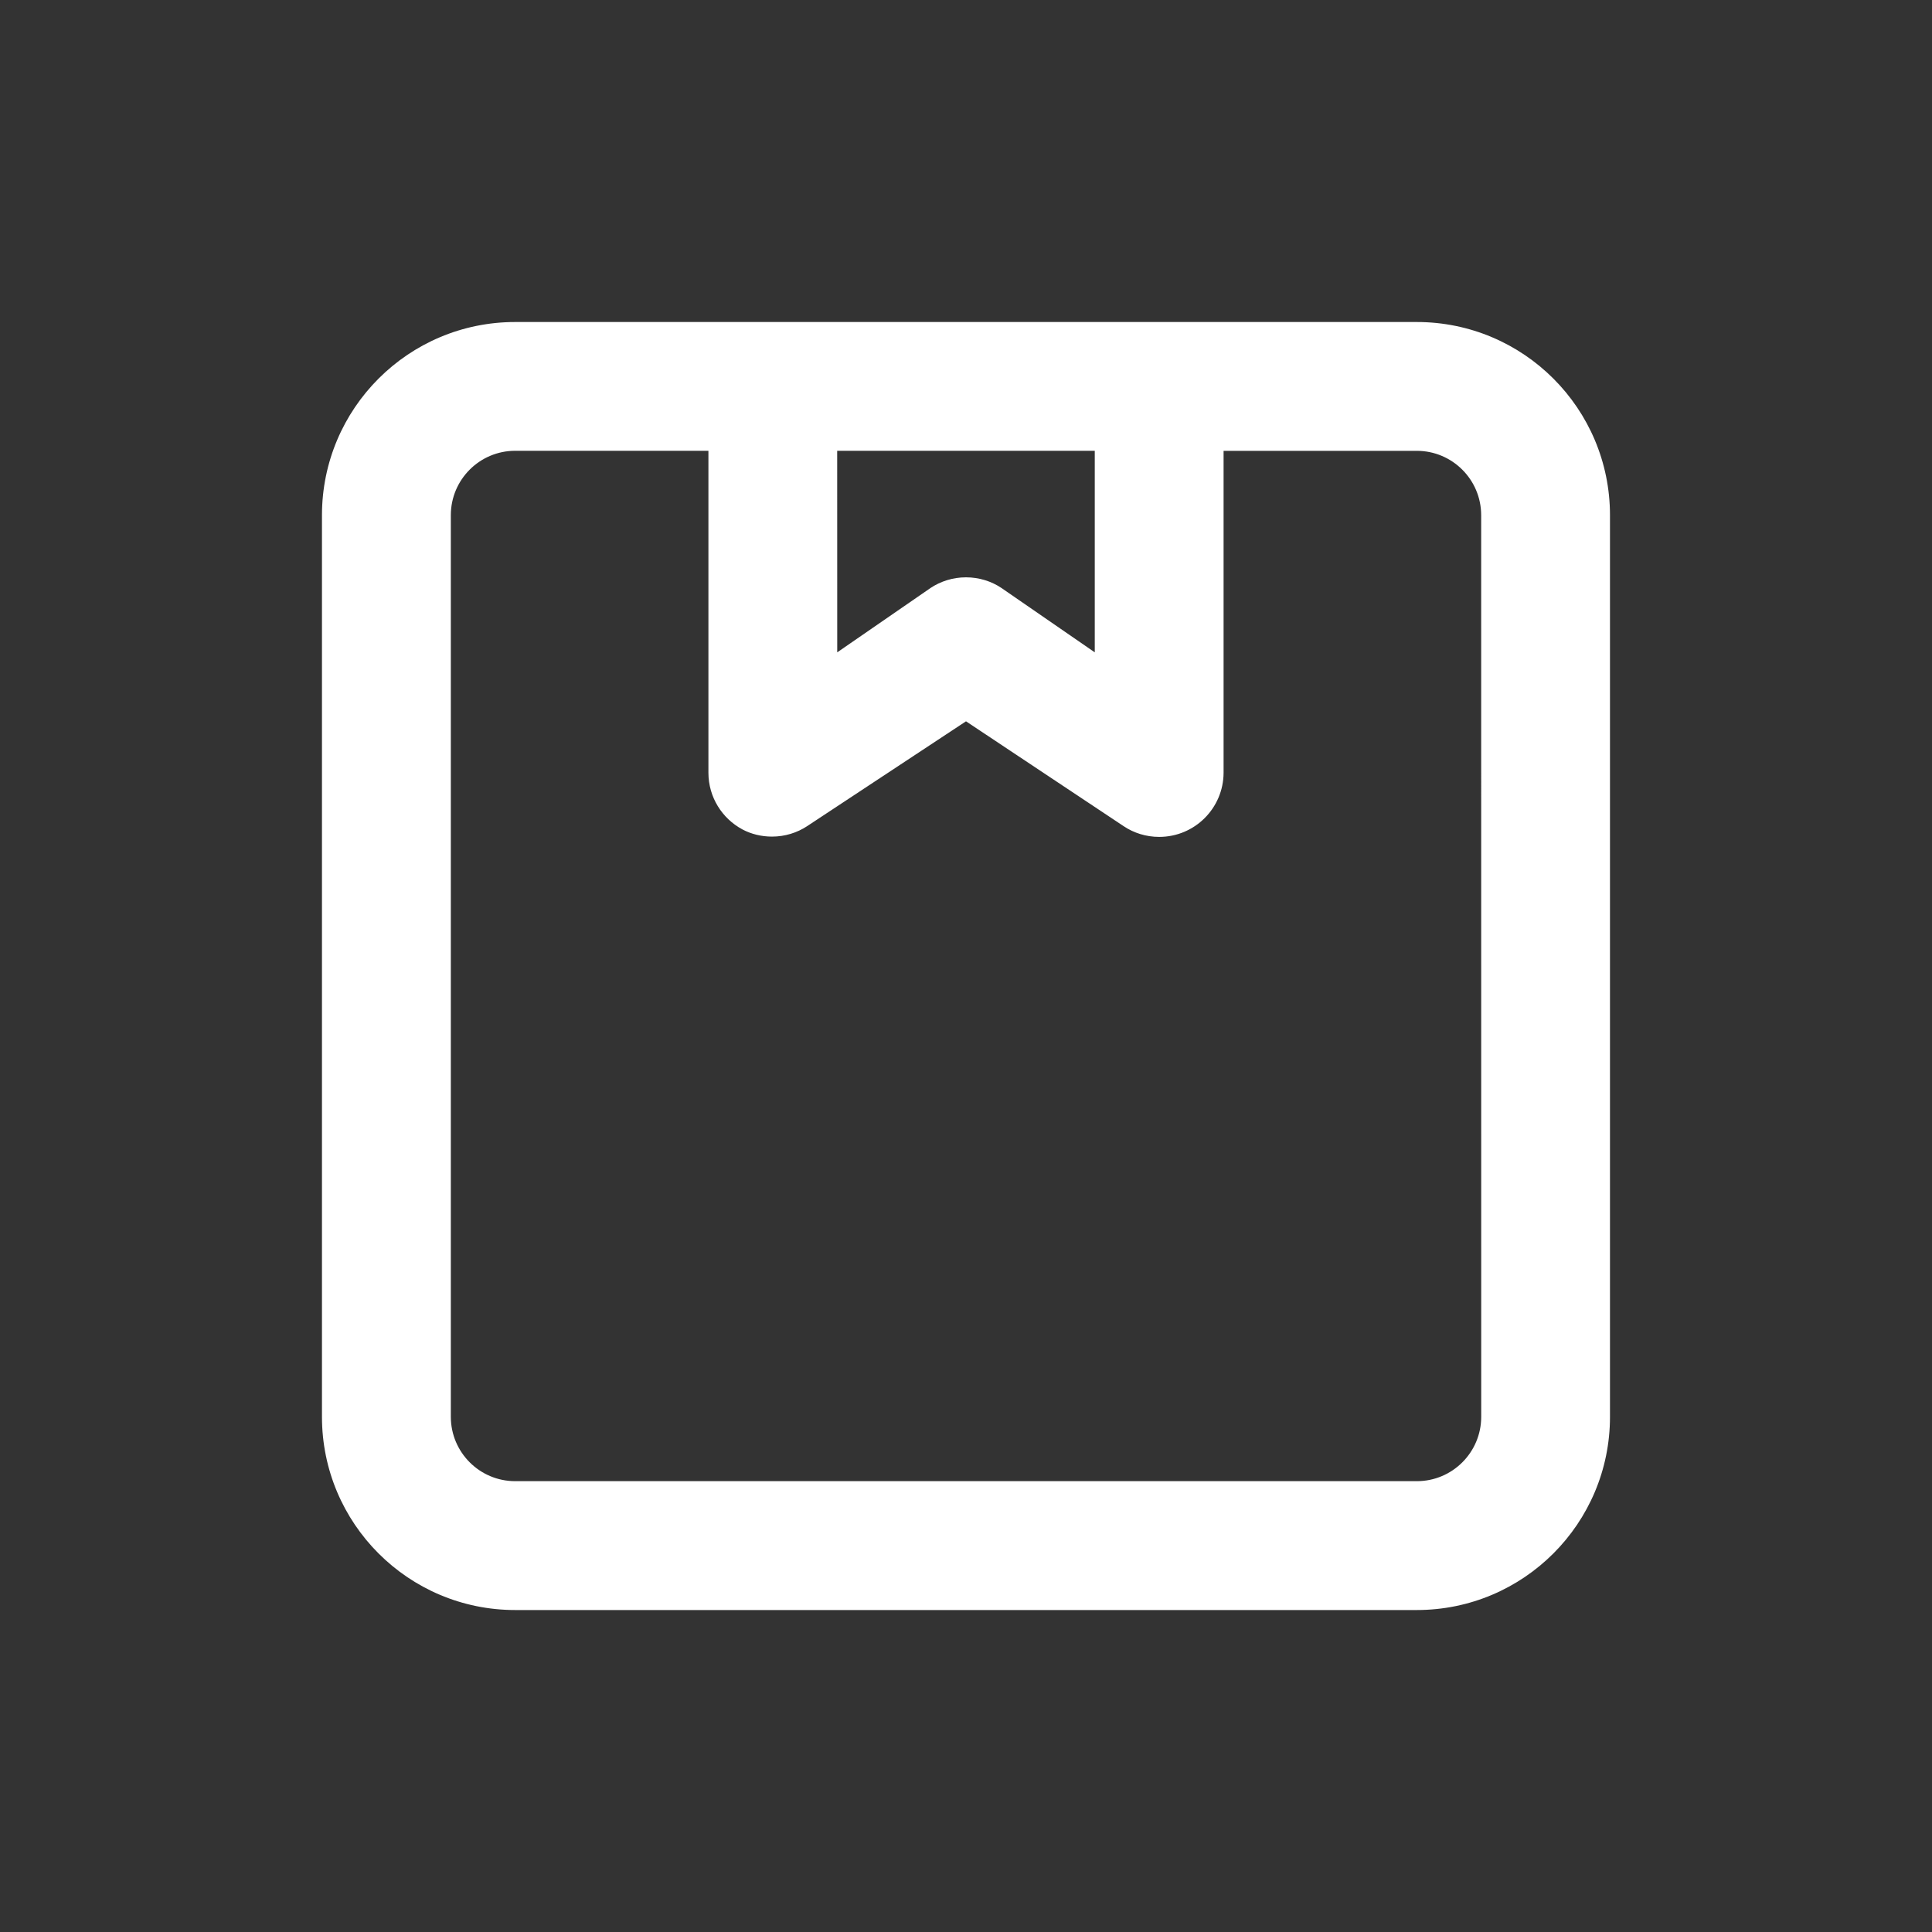 <!-- Generated by IcoMoon.io -->
<svg version="1.1" xmlns="http://www.w3.org/2000/svg" width="40" height="40" viewBox="0 0 40 40">
<rect x="0" y="0" width="40" height="40" fill="#333333" stroke="none"/>
<title>package</title>
<path fill="#fff" d="M29.333 6.667h-18.667c-2.209 0-4 1.791-4 4v0 18.667c0 2.209 1.791 4 4 4v0h18.667c2.209 0 4-1.791 4-4v0-18.667c0-2.209-1.791-4-4-4v0zM17.333 9.333h5.333v4.173l-1.933-1.333c-0.206-0.138-0.46-0.22-0.733-0.22s-0.527 0.082-0.738 0.223l0.005-0.003-1.933 1.333zM30.667 29.333c0 0.736-0.597 1.333-1.333 1.333v0h-18.667c-0.736 0-1.333-0.597-1.333-1.333v0-18.667c0-0.736 0.597-1.333 1.333-1.333v0h4v6.667c0.001 0.506 0.284 0.945 0.7 1.17l0.007 0.004c0.177 0.093 0.387 0.147 0.609 0.147 0.269 0 0.52-0.080 0.729-0.217l-0.005 0.003 3.293-2.173 3.267 2.173c0.206 0.138 0.46 0.22 0.733 0.22 0.734 0 1.329-0.593 1.333-1.326v-6.667h4c0.736 0 1.333 0.597 1.333 1.333v0z"></path>
</svg>
